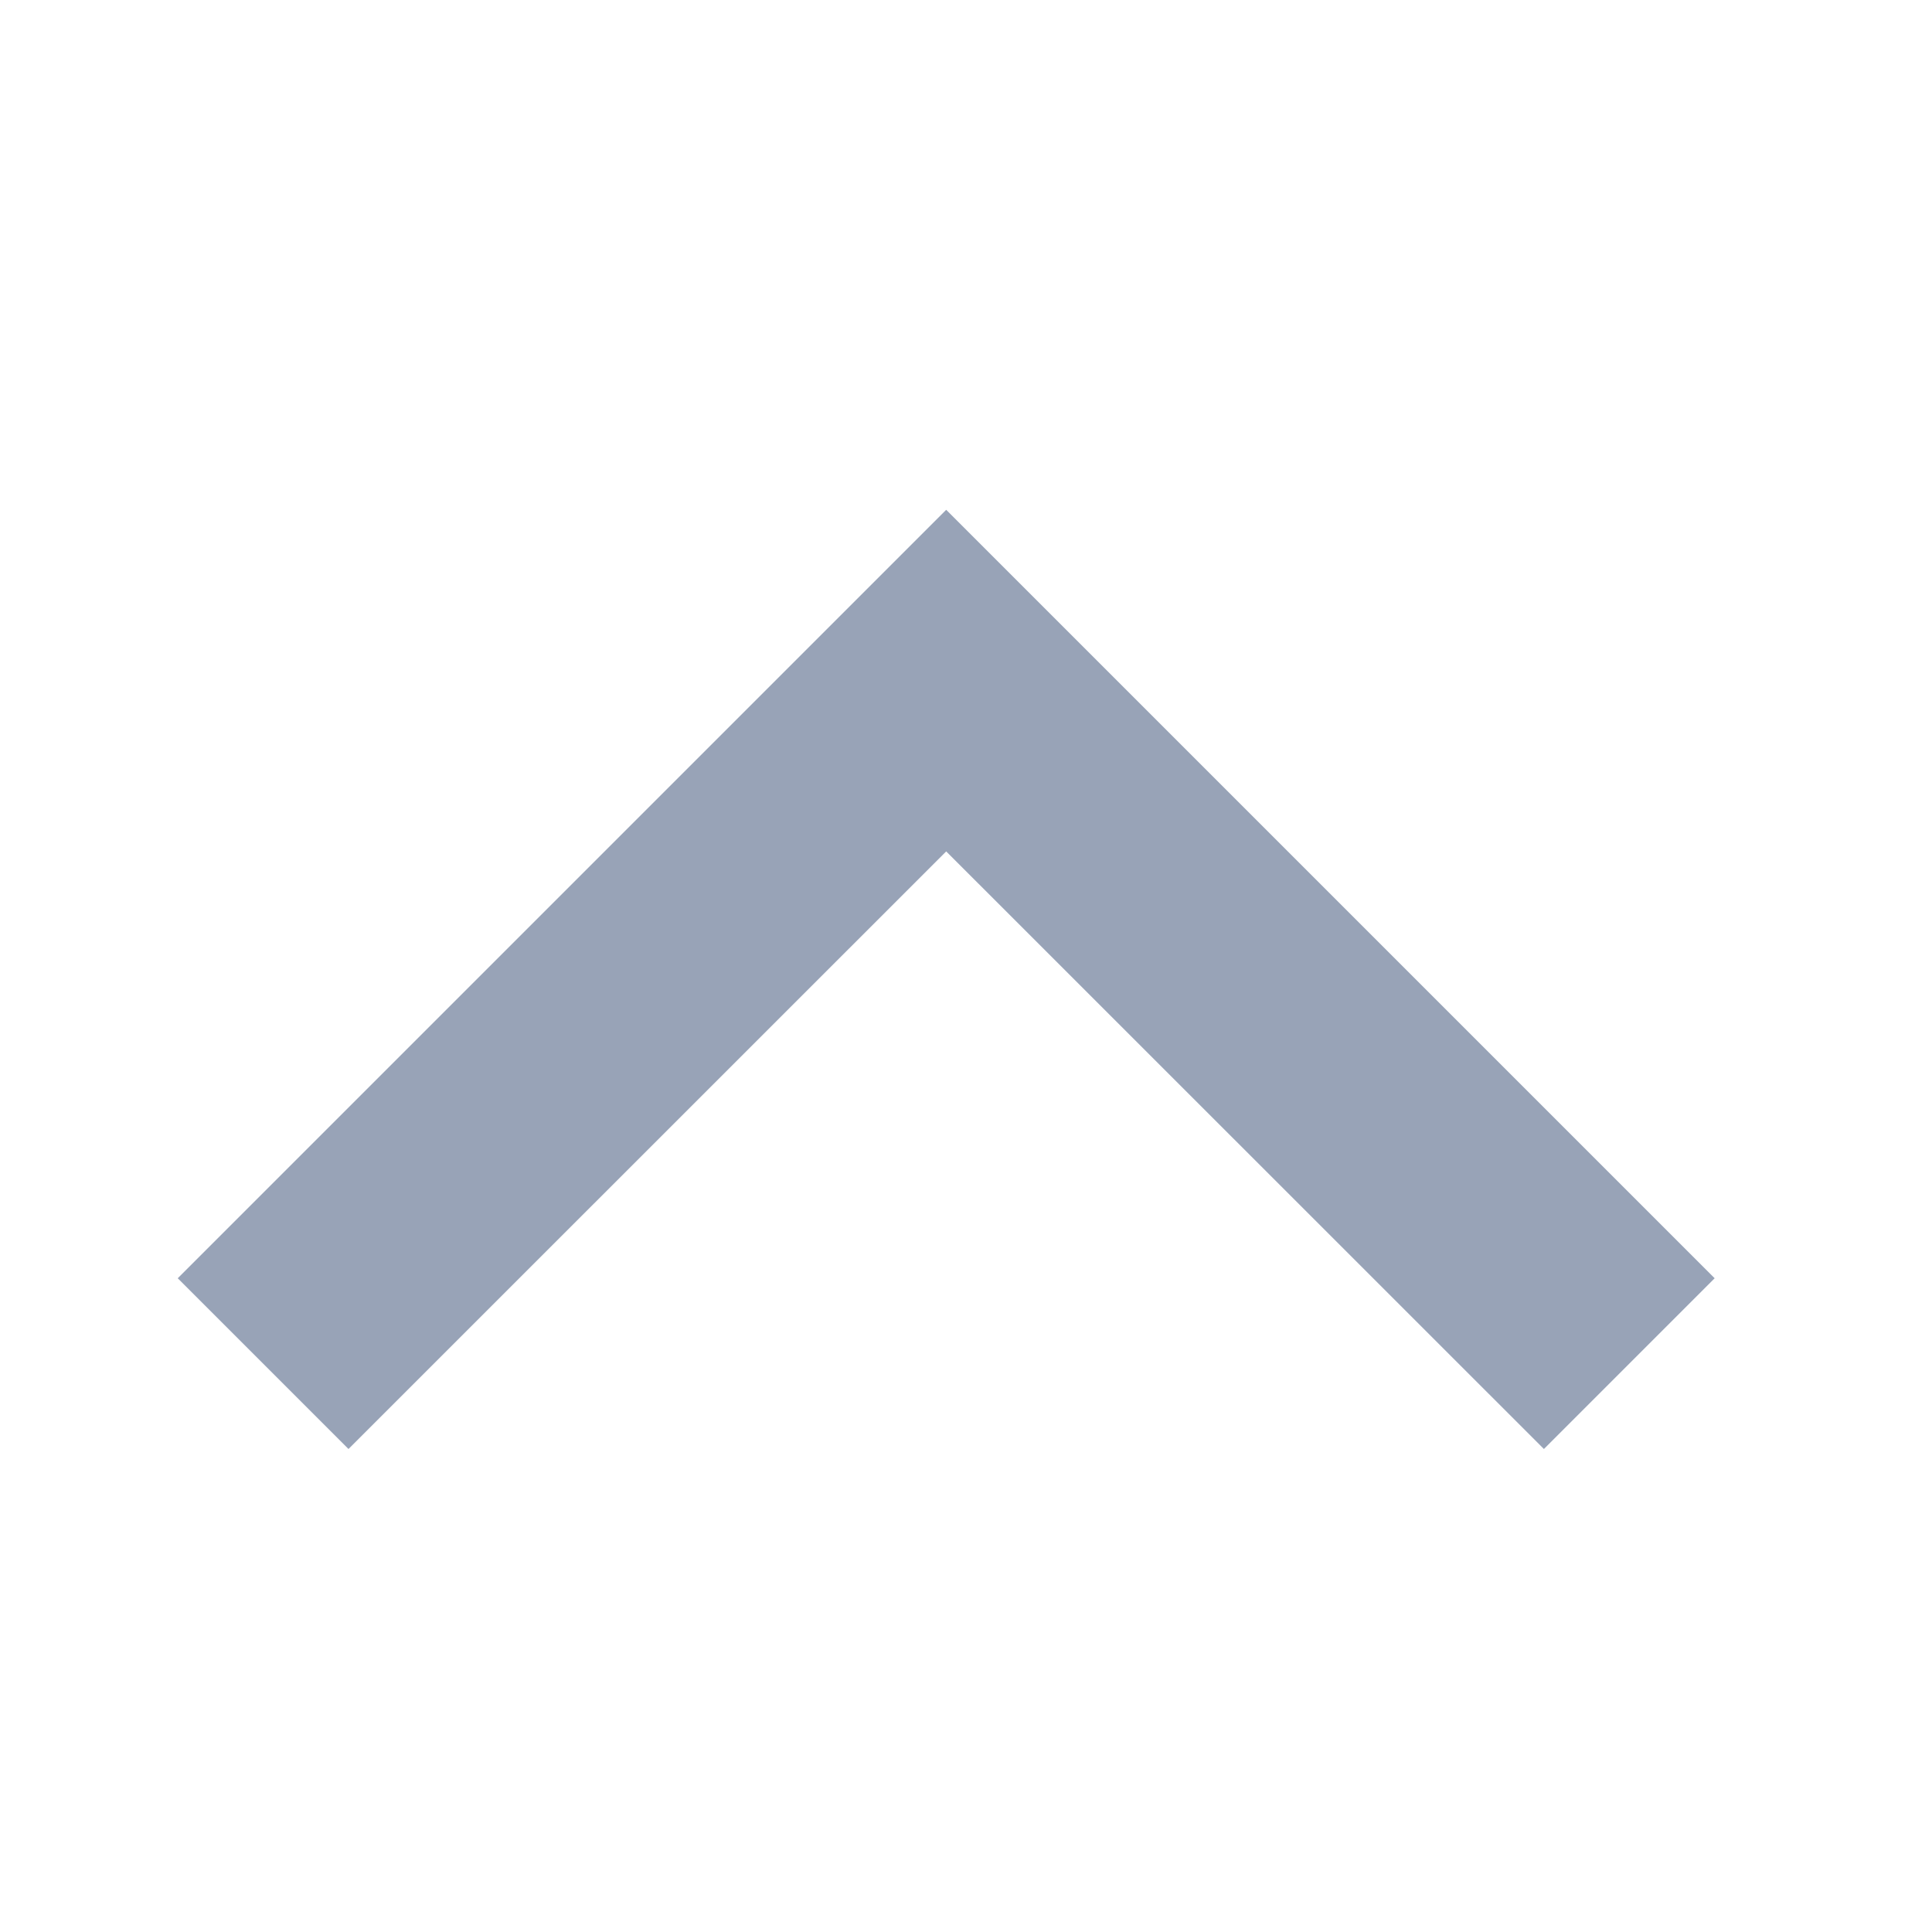 <?xml version="1.0" encoding="UTF-8"?>
<svg width="16px" height="16px" viewBox="0 0 16 16" version="1.1" xmlns="http://www.w3.org/2000/svg" xmlns:xlink="http://www.w3.org/1999/xlink">
    <title>编组</title>
    <g id="pc端" stroke="none" stroke-width="1" fill="none" fill-rule="evenodd">
        <g id="编组-8" transform="translate(-14, -244)">
            <g id="编组备份-7" transform="translate(0, 52)">
                <g id="编组" transform="translate(22, 200) rotate(-180) translate(-22, -200) translate(14, 192)">
                    <rect id="矩形" x="0" y="0" width="16" height="16"></rect>
                    <path d="M8.164,4 L9.578,5.414 L14.528,10.364 L13.114,11.778 L8.164,6.829 L3.214,11.778 L1.8,10.364 L8.164,4 Z" id="形状结合" fill="#98A3B7" transform="translate(8.164, 7.889) rotate(-180) translate(-8.164, -7.889) "></path>
                </g>
            </g>
        </g>
    </g>
</svg>